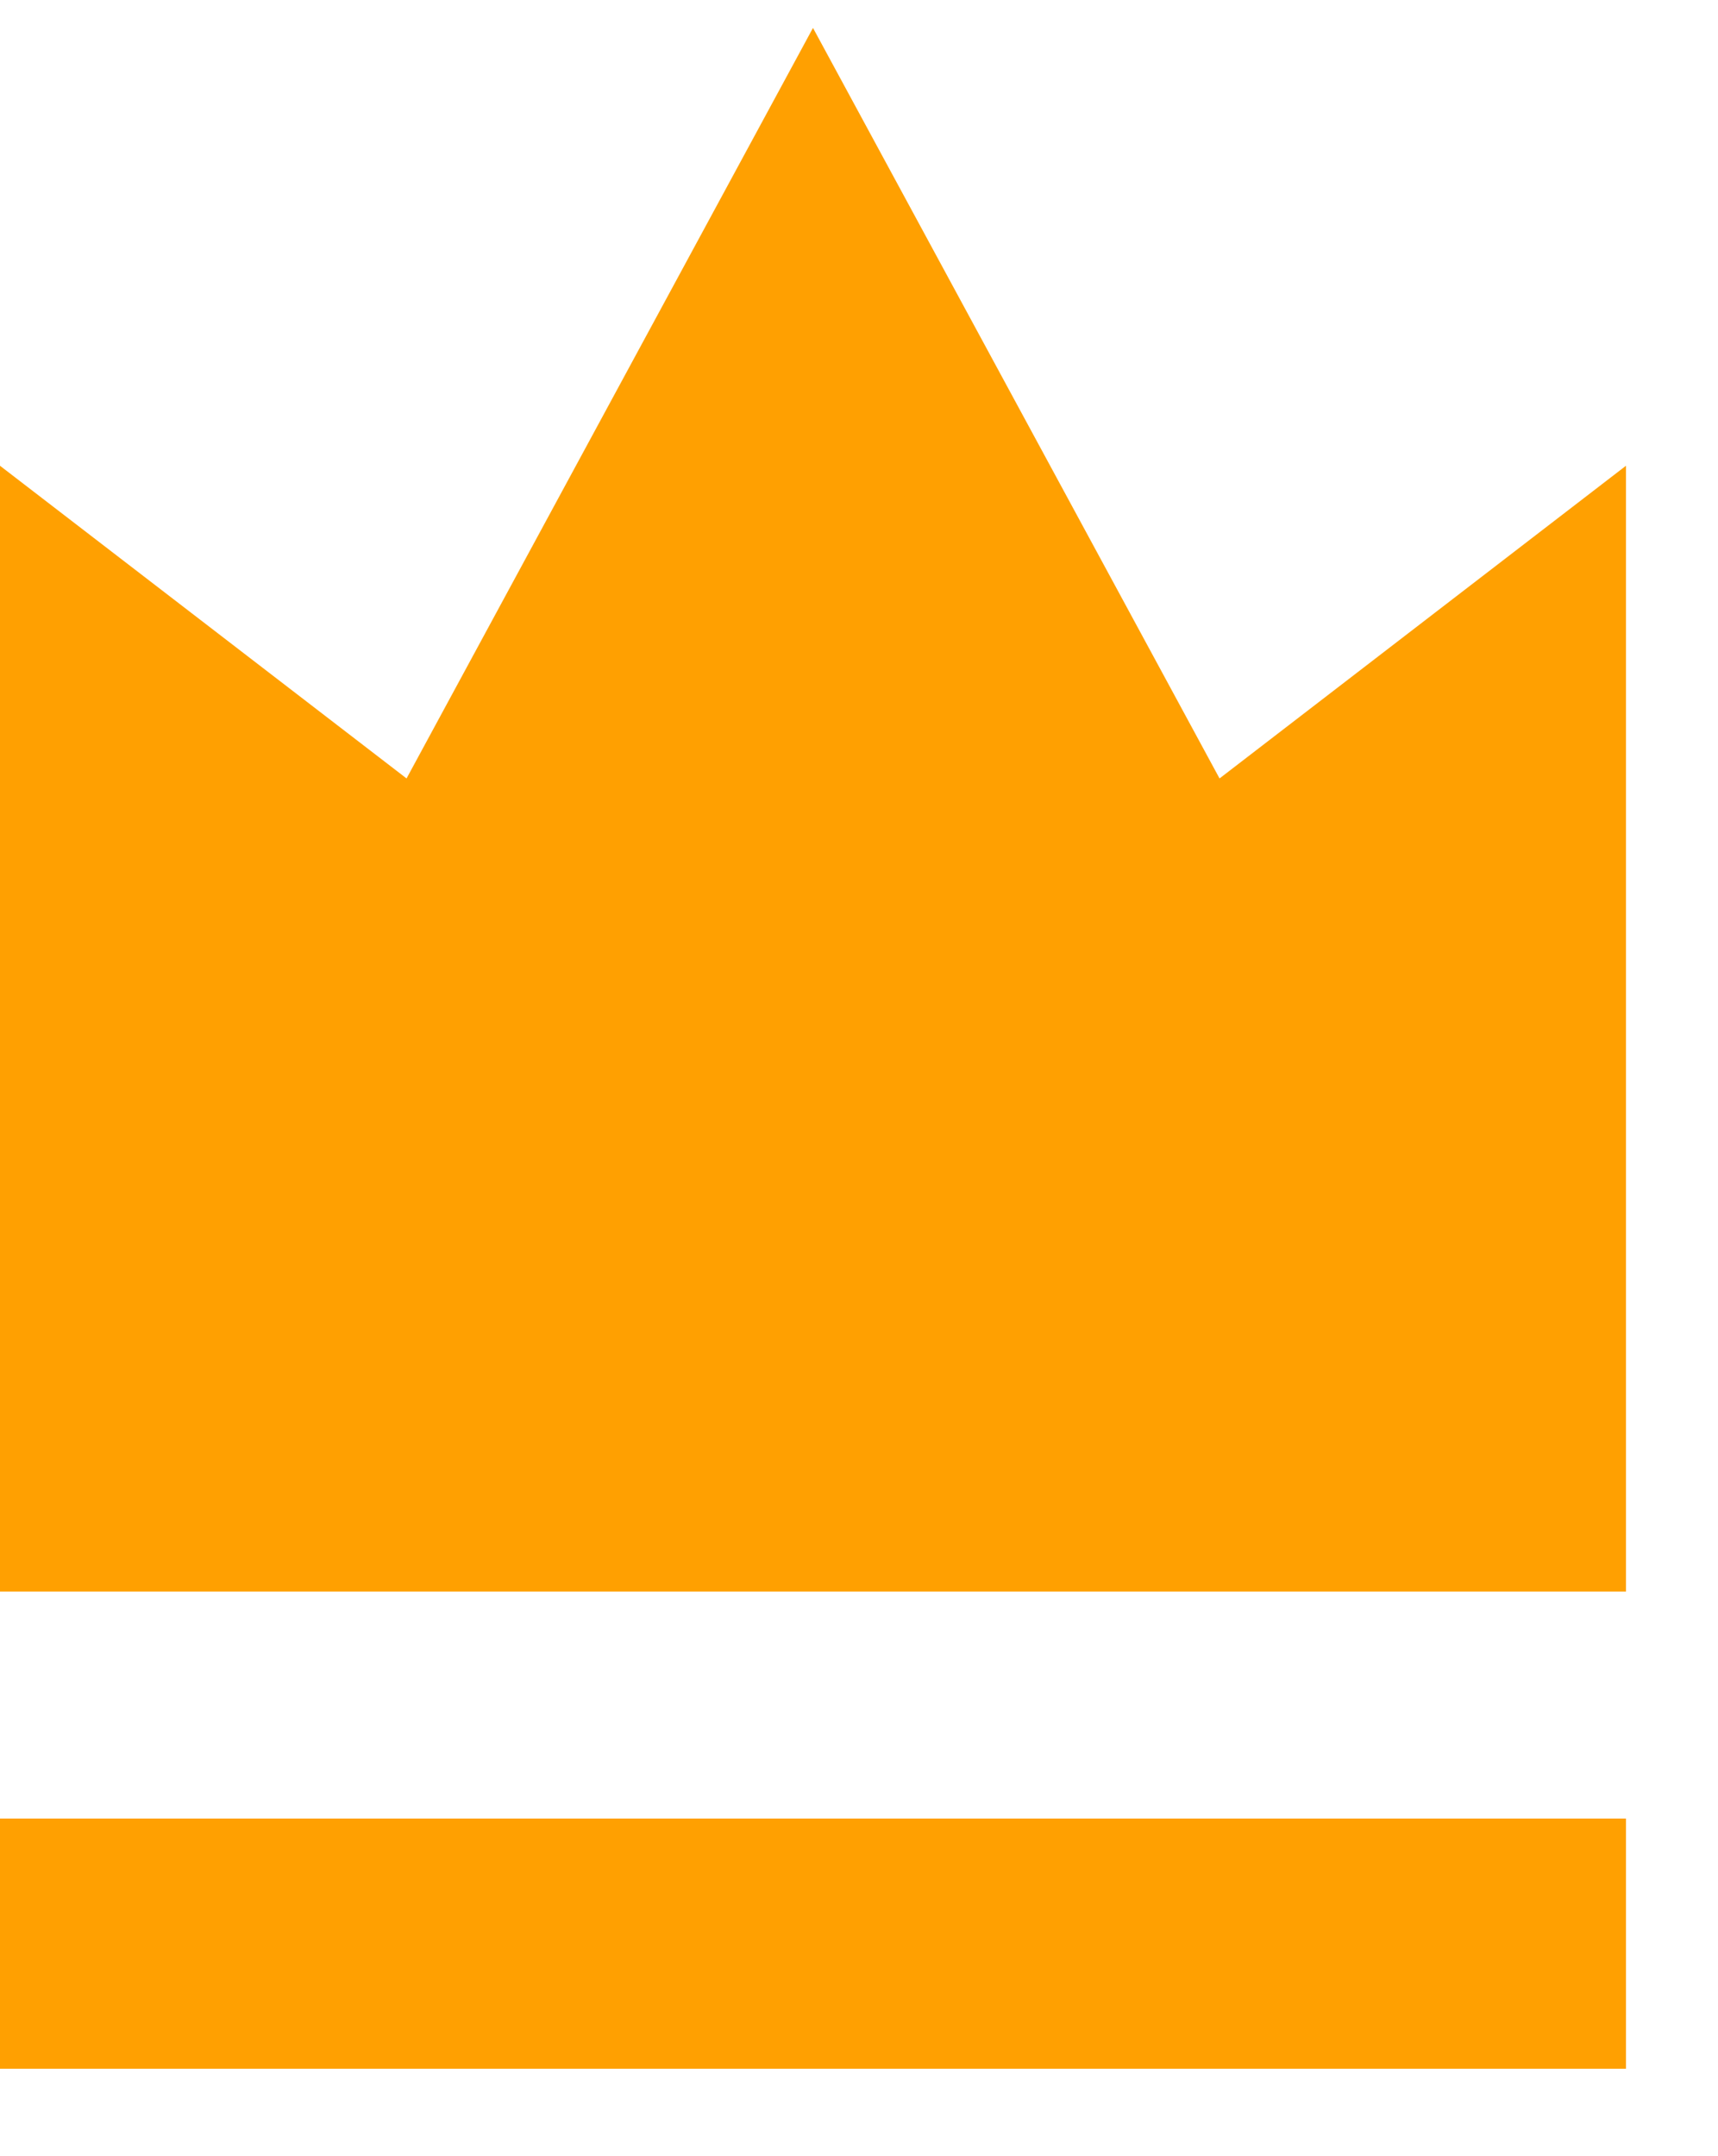 <svg width="17.04" height="21.38" viewBox="0 0 18 22" fill="none" xmlns="http://www.w3.org/2000/svg">
<path d="M4.919 8.22L8.518 1.575L12.118 8.22L12.537 8.994L13.235 8.457L16.286 6.11V15.631H0.75V6.11L3.802 8.457L4.499 8.994L4.919 8.22Z" fill="#FFA001" stroke="#FFA001" stroke-width="1.5"/>
<rect x="0.5" y="19.259" width="16.036" height="1.621" fill="#FFA001" stroke="#FFA001"/>
</svg>
